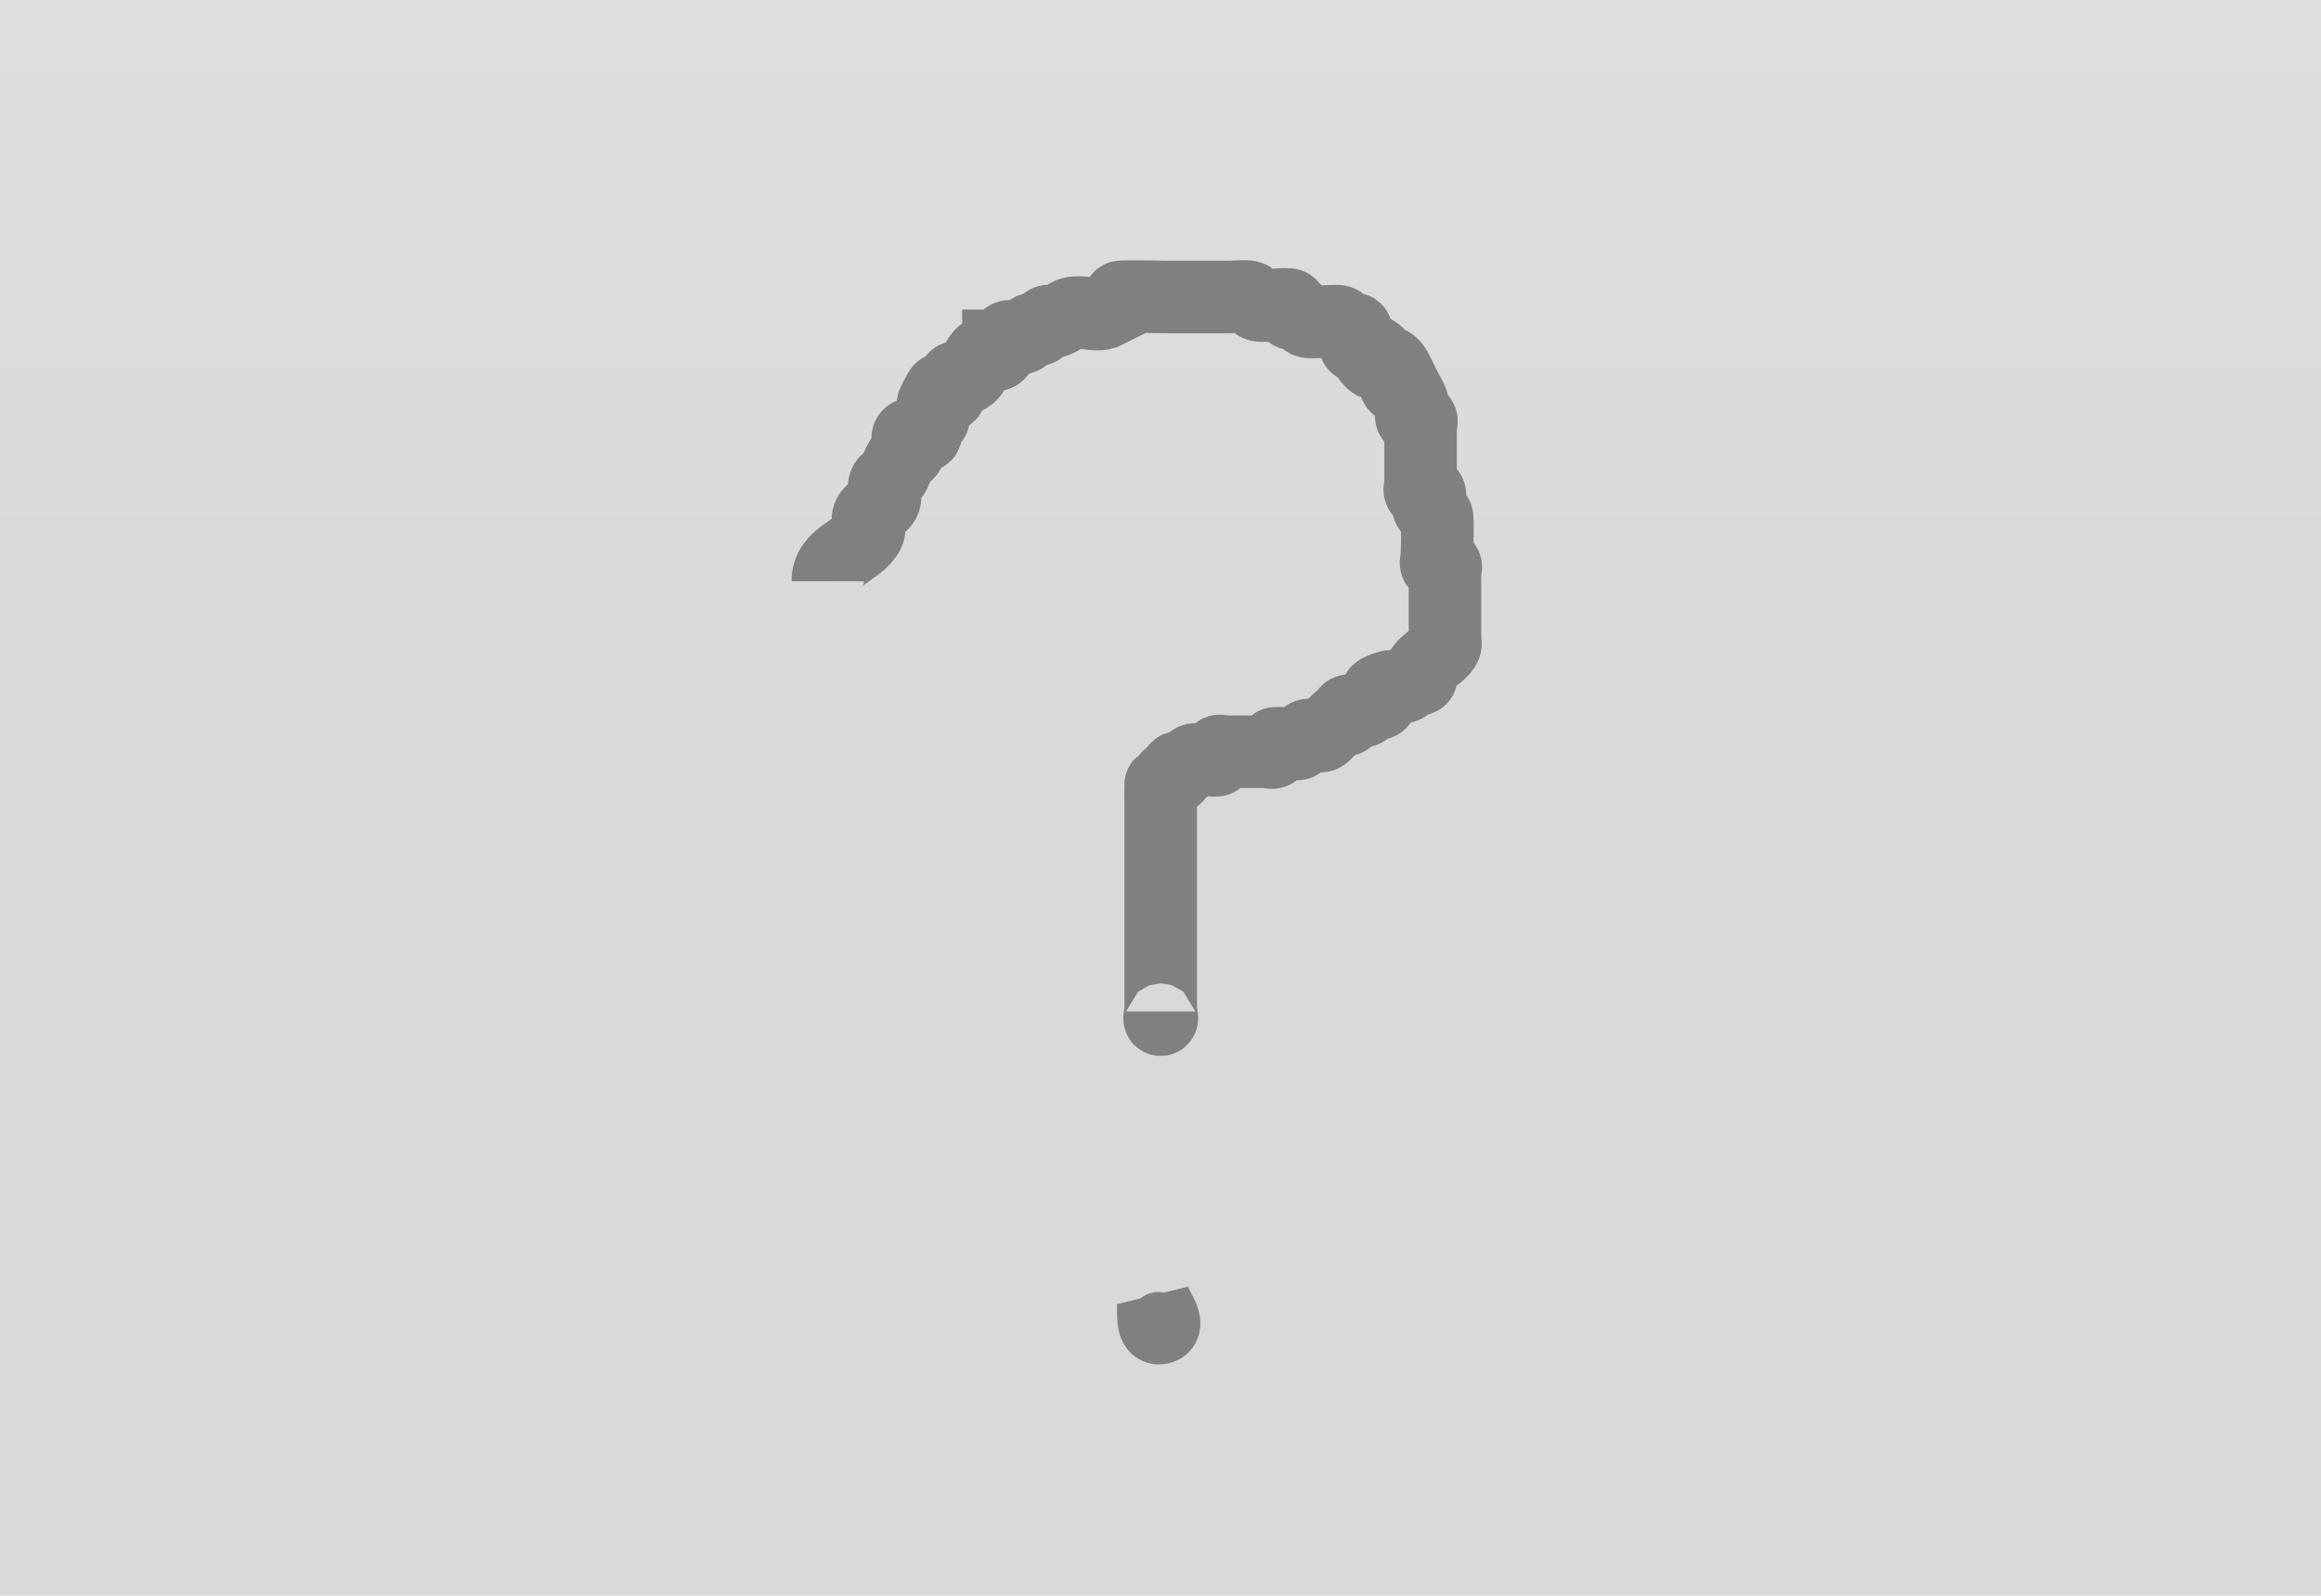 <?xml version="1.0" encoding="UTF-8" standalone="no"?>
<!-- Generator: Adobe Illustrator 15.0.0, SVG Export Plug-In  -->

<svg
   xmlns:dc="http://purl.org/dc/elements/1.1/"
   xmlns:cc="http://creativecommons.org/ns#"
   xmlns:rdf="http://www.w3.org/1999/02/22-rdf-syntax-ns#"
   xmlns:svg="http://www.w3.org/2000/svg"
   xmlns="http://www.w3.org/2000/svg"
   xmlns:sodipodi="http://sodipodi.sourceforge.net/DTD/sodipodi-0.dtd"
   xmlns:inkscape="http://www.inkscape.org/namespaces/inkscape"
   version="1.1"
   x="0px"
   y="0px"
   width="32px"
   height="22px"
   viewBox="0 0 32 22"
   enable-background="new 0 0 32 22"
   xml:space="preserve"
   id="svg2"
   inkscape:version="0.48.4 r9939"
   sodipodi:docname="infoButton.svg"><sodipodi:namedview
   pagecolor="#ffffff"
   bordercolor="#666666"
   borderopacity="1"
   objecttolerance="10"
   gridtolerance="10"
   guidetolerance="10"
   inkscape:pageopacity="0"
   inkscape:pageshadow="2"
   inkscape:window-width="1920"
   inkscape:window-height="1033"
   id="namedview19"
   showgrid="false"
   inkscape:zoom="8.9375"
   inkscape:cx="-2.2377622"
   inkscape:cy="11"
   inkscape:window-x="-4"
   inkscape:window-y="-4"
   inkscape:window-maximized="1"
   inkscape:current-layer="svg2" />
<defs
   id="defs4">
</defs>
<g
   id="g6">
	
		<linearGradient
   id="SVGID_1_"
   gradientUnits="userSpaceOnUse"
   x1="1.147"
   y1="289.93"
   x2="23.146"
   y2="289.93"
   gradientTransform="matrix(0 -1 1 0 -273.93 23.146)">
		<stop
   offset="0.537"
   style="stop-color:#D9D9D9"
   id="stop9" />
		<stop
   offset="1"
   style="stop-color:#DEDEDE"
   id="stop11" />
	</linearGradient>
	<rect
   fill="url(#SVGID_1_)"
   width="32"
   height="22"
   id="rect13" />
</g>


<path
   style="fill:none;stroke:#808080;stroke-width:1px;stroke-linecap:butt;stroke-linejoin:miter;stroke-opacity:1"
   d="m 11.413,8.014 c 5.6e-4,-0.364 0.429,-0.411 0.559,-0.671 0.033,-0.067 -0.024,-0.153 0,-0.224 0.033,-0.1 0.19,-0.124 0.224,-0.224 0.024,-0.071 -0.024,-0.153 0,-0.224 0.017,-0.05 0.083,-0.068 0.112,-0.112 0.046,-0.069 0.066,-0.154 0.112,-0.224 0.029,-0.044 0.088,-0.065 0.112,-0.112 0.033,-0.067 -0.053,-0.171 0,-0.224 0.053,-0.053 0.171,0.053 0.224,0 0.026,-0.026 -0.017,-0.079 0,-0.112 0.024,-0.047 0.088,-0.065 0.112,-0.112 0.03,-0.061 -0.03,-0.163 0,-0.224 0.233,-0.466 -0.008,0.12 0.224,-0.112 0.026,-0.026 -0.017,-0.079 0,-0.112 0.124,-0.247 0.069,-0.035 0.224,-0.112 0.171,-0.086 0.087,-0.199 0.224,-0.336 0.053,-0.053 0.171,0.053 0.224,0 0.026,-0.026 0,-0.075 0,-0.112 0.037,0 0.086,0.026 0.112,0 0.026,-0.026 -0.026,-0.086 0,-0.112 0.053,-0.053 0.157,0.033 0.224,0 0.047,-0.024 0.065,-0.088 0.112,-0.112 0.033,-0.017 0.079,0.017 0.112,0 0.047,-0.024 0.065,-0.088 0.112,-0.112 0.033,-0.017 0.077,0.012 0.112,0 0.079,-0.026 0.145,-0.086 0.224,-0.112 0.119,-0.04 0.329,0.04 0.448,0 0.075,-0.037 0.149,-0.075 0.224,-0.112 0,-0.037 -0.033,-0.095 0,-0.112 0.03,-0.015 0.561,0 0.671,0 0.261,0 0.522,0 0.783,0 0.05,0 0.302,-0.017 0.336,0 0.047,0.024 0.062,0.095 0.112,0.112 0.081,0.027 0.411,-0.037 0.448,0 0.026,0.026 -0.026,0.086 0,0.112 0.026,0.026 0.079,-0.017 0.112,0 0.047,0.024 0.065,0.088 0.112,0.112 0.05,0.025 0.396,-0.017 0.448,0 0.05,0.017 0.065,0.088 0.112,0.112 0.033,0.017 0.086,-0.026 0.112,0 0.037,0.037 -0.037,0.187 0,0.224 0.026,0.026 0.079,-0.017 0.112,0 0.466,0.233 -0.12,-0.008 0.112,0.224 0.076,0.076 0.223,-0.114 0.336,0.112 0.033,0.067 -0.053,0.171 0,0.224 0.026,0.026 0.075,0 0.112,0 0.037,0.075 0.086,0.145 0.112,0.224 0.024,0.071 -0.053,0.171 0,0.224 0.026,0.026 0.086,-0.026 0.112,0 0.026,0.026 0,0.075 0,0.112 0,0.224 0,0.448 0,0.671 0,0.037 0,0.075 0,0.112 0,0.037 -0.026,0.086 0,0.112 0.026,0.026 0.086,-0.026 0.112,0 0.053,0.053 -0.033,0.157 0,0.224 0.024,0.047 0.088,0.065 0.112,0.112 0.02,0.04 0,0.482 0,0.559 0,0.037 -0.026,0.086 0,0.112 0.026,0.026 0.086,-0.026 0.112,0 0.026,0.026 0,0.075 0,0.112 0,0.037 0,0.075 0,0.112 0,0.224 0,0.448 0,0.671 0,0.037 0,0.075 0,0.112 0,0.037 0.017,0.079 0,0.112 -0.067,0.134 -0.269,0.201 -0.336,0.336 -0.017,0.033 0.026,0.086 0,0.112 -0.026,0.026 -0.079,-0.017 -0.112,0 -0.047,0.024 -0.062,0.095 -0.112,0.112 -0.071,0.024 -0.153,-0.024 -0.224,0 -0.349,0.116 0.037,0.075 -0.112,0.224 -0.026,0.026 -0.079,-0.017 -0.112,0 -0.047,0.024 -0.062,0.095 -0.112,0.112 -0.071,0.024 -0.157,-0.033 -0.224,0 -0.033,0.017 0.026,0.086 0,0.112 -0.026,0.026 -0.079,-0.017 -0.112,0 -0.028,0.014 -0.196,0.21 -0.224,0.224 -0.067,0.033 -0.157,-0.033 -0.224,0 -0.047,0.024 -0.065,0.088 -0.112,0.112 -0.044,0.022 -0.313,-0.023 -0.336,0 -0.026,0.026 0.026,0.086 0,0.112 -0.026,0.026 -0.075,0 -0.112,0 -0.186,0 -0.373,0 -0.559,0 -0.037,0 -0.086,-0.026 -0.112,0 -0.026,0.026 0.026,0.086 0,0.112 -0.023,0.023 -0.291,-0.022 -0.336,0 -0.047,0.024 -0.065,0.088 -0.112,0.112 -0.033,0.017 -0.086,-0.026 -0.112,0 -0.026,0.026 0.026,0.086 0,0.112 -0.026,0.026 -0.086,-0.026 -0.112,0 -0.026,0.026 0.026,0.086 0,0.112 -0.026,0.026 -0.086,-0.026 -0.112,0 -0.004,0.004 0,0.309 0,0.336 0,0.671 0,1.343 0,2.014 0,0.186 0,0.373 0,0.559 0,0.075 0,0.149 0,0.224 0,0.037 0.037,0.112 0,0.112 -0.037,0 0,-0.075 0,-0.112"
   id="path3002"
   inkscape:connector-curvature="0" /><path
   style="fill:none;stroke:#808080;stroke-width:1px;stroke-linecap:butt;stroke-linejoin:miter;stroke-opacity:1"
   d="m 15.888,17.86 c 0.037,0.149 0.261,0.41 0.112,0.448 -0.149,0.037 -0.075,-0.298 -0.112,-0.448 z"
   id="path3004"
   inkscape:connector-curvature="0" /></svg>